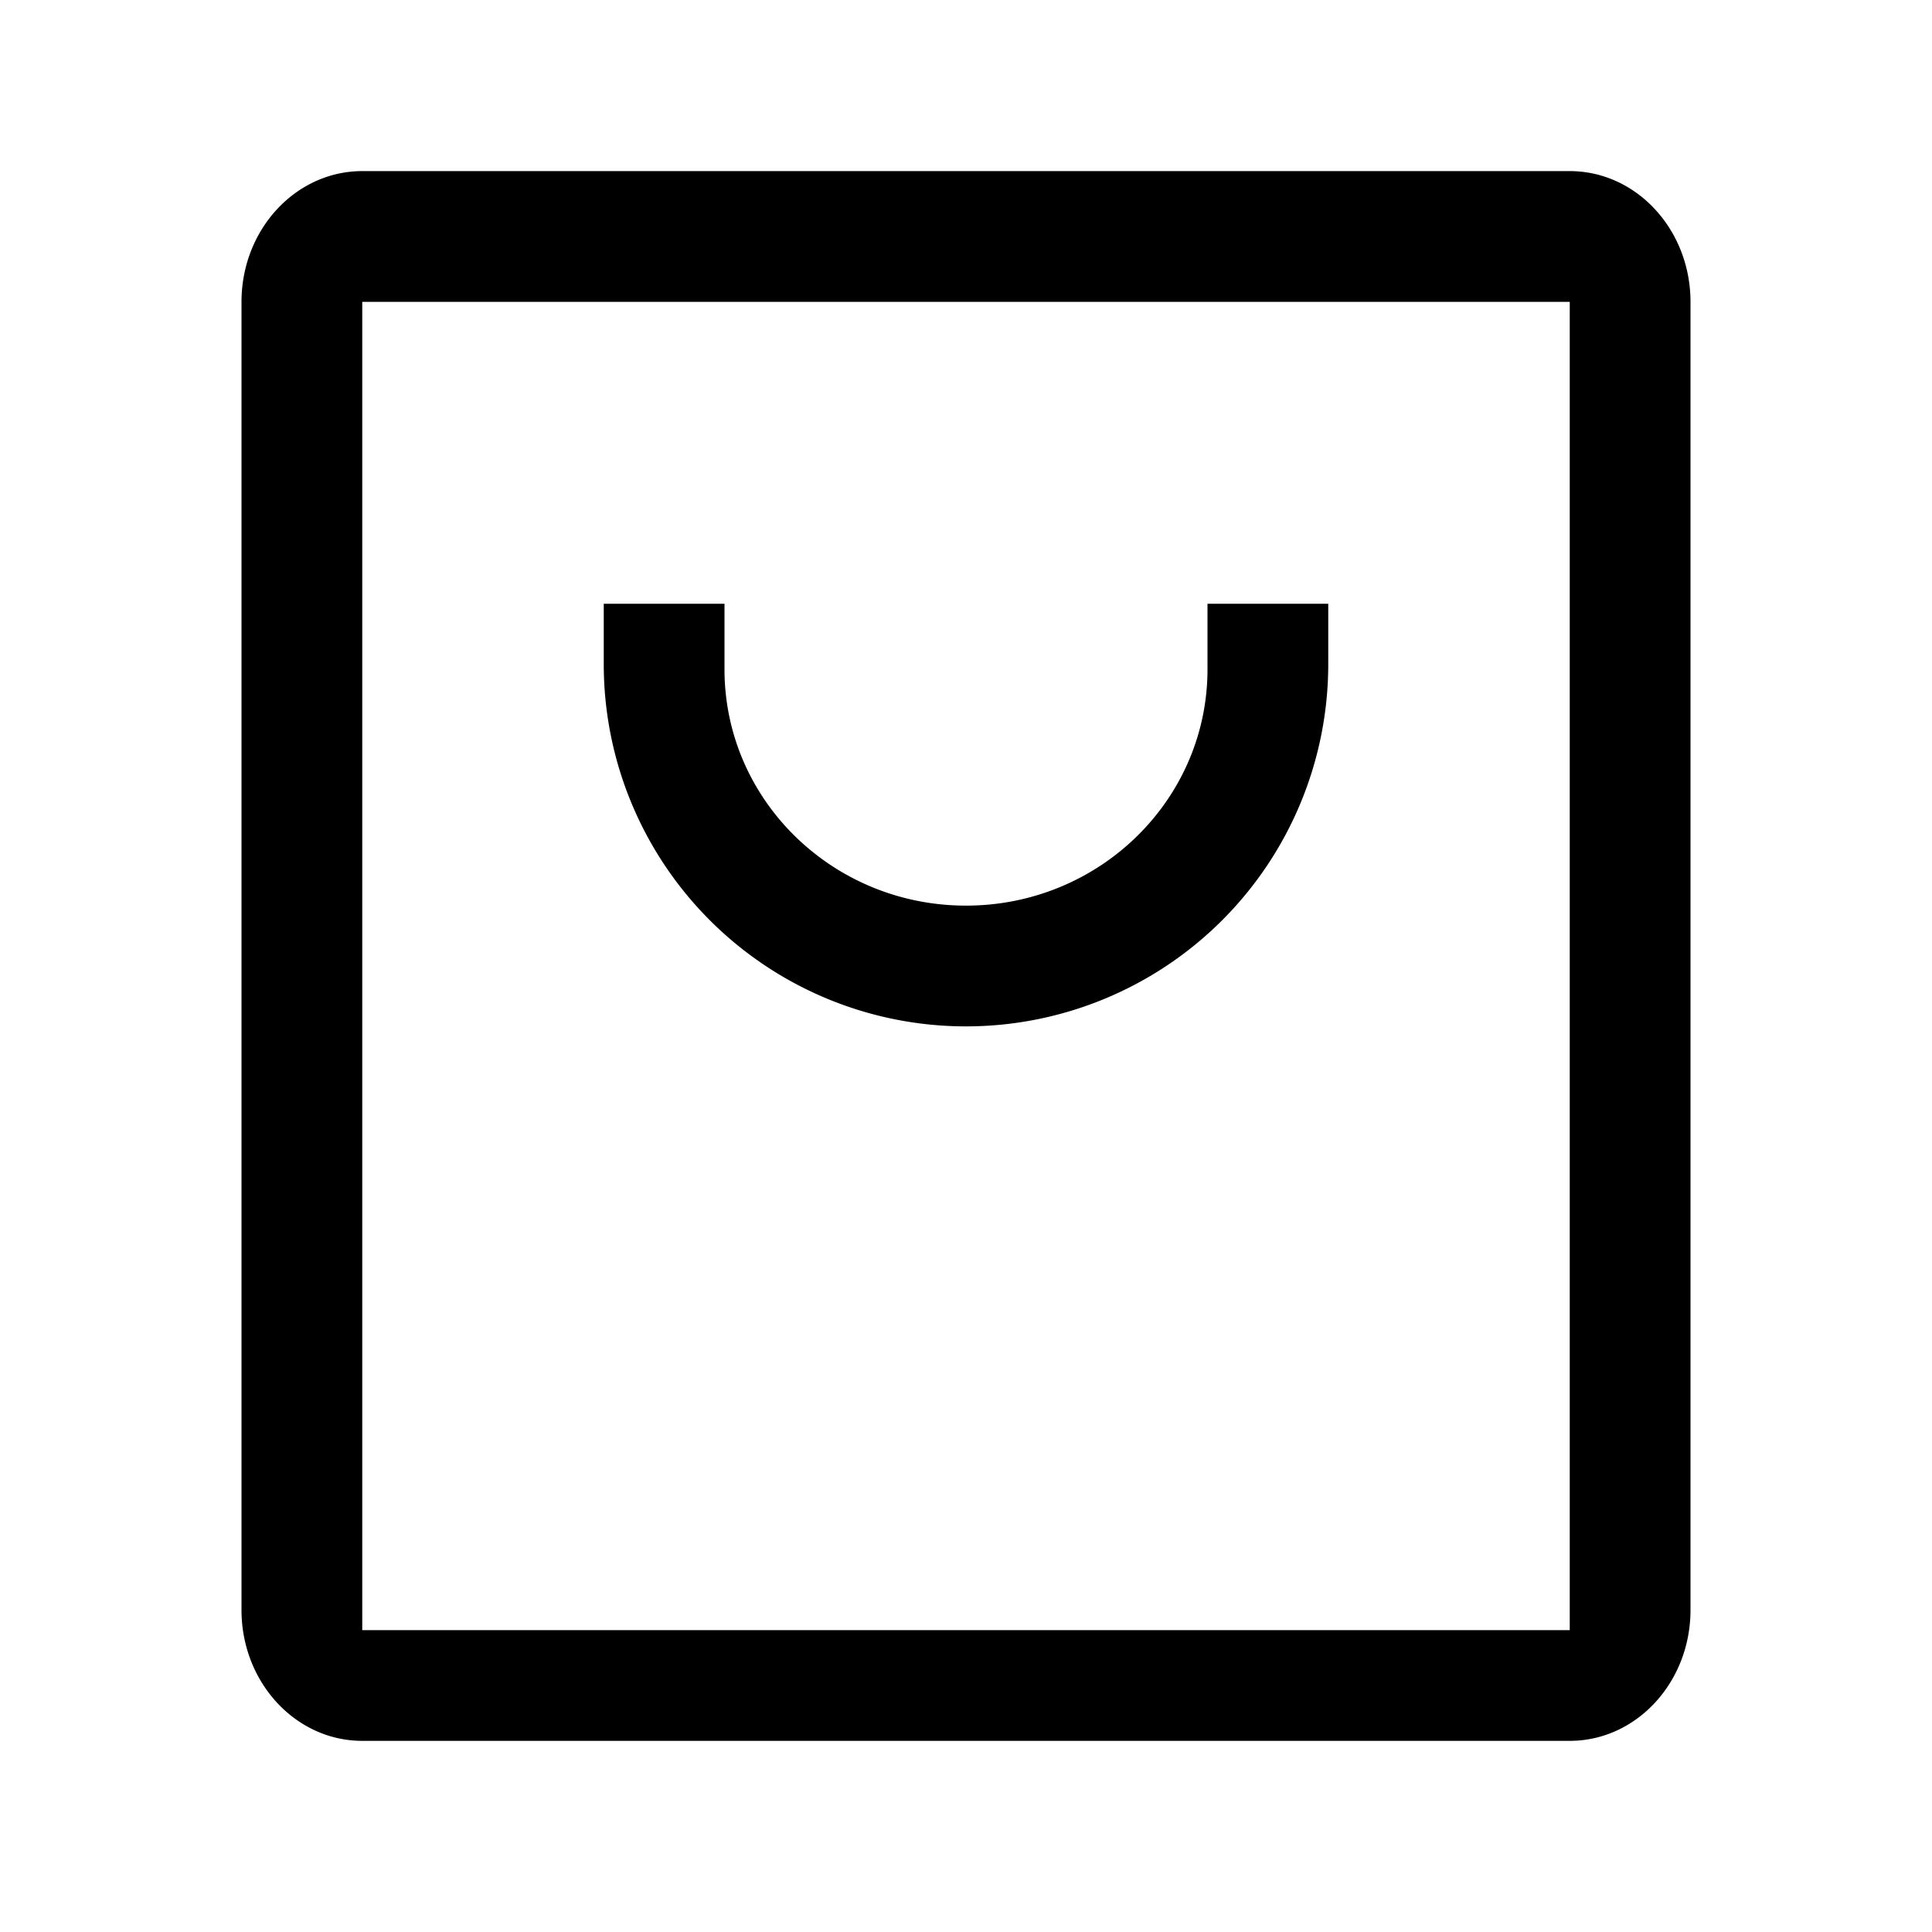<?xml version="1.0" standalone="no"?><!DOCTYPE svg PUBLIC "-//W3C//DTD SVG 1.1//EN" "http://www.w3.org/Graphics/SVG/1.1/DTD/svg11.dtd"><svg t="1716367470525" class="icon" viewBox="0 0 1024 1024" version="1.1" xmlns="http://www.w3.org/2000/svg" p-id="2678" xmlns:xlink="http://www.w3.org/1999/xlink" width="200" height="200"><path d="M832 90.688c35.328 0 64 31.04 64 69.312v693.312c0 38.336-28.672 69.376-64 69.376H192c-35.328 0-64-31.04-64-69.376V160c0-38.272 28.672-69.312 64-69.312h640zM832 160H192v704h640v-704zM384 320v34.752C384 423.936 441.28 480 512 480s128-56.064 128-125.248V320h64v32a192 192 0 1 1-384 0V320h64z" fill="#000000" p-id="2679"></path></svg>
